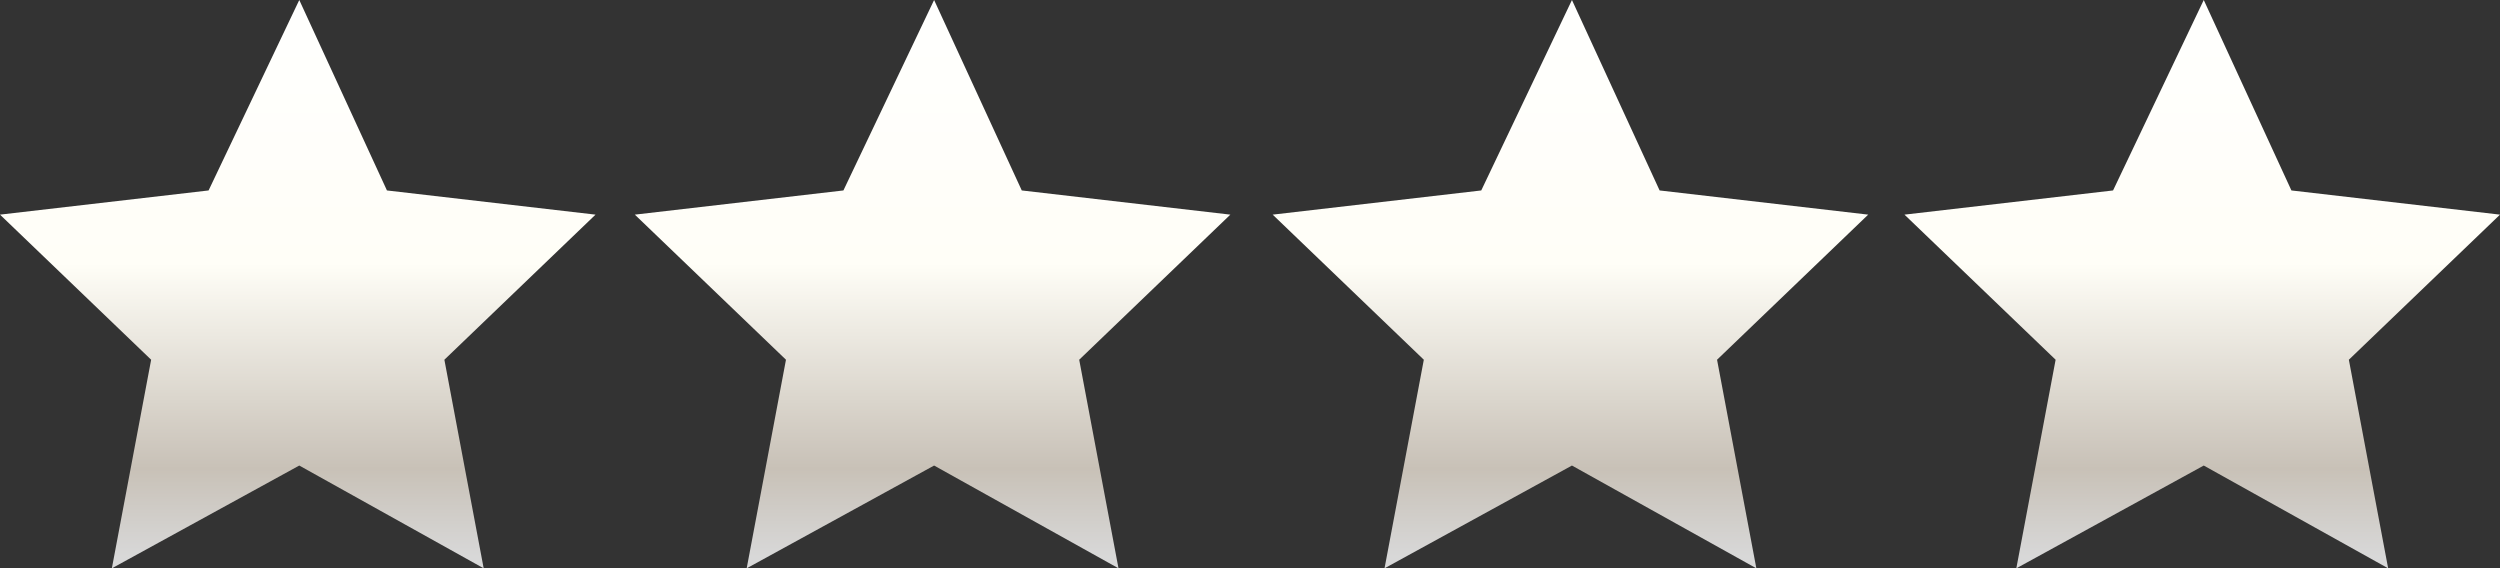 <?xml version="1.0" encoding="UTF-8" standalone="no"?>
<svg xmlns:xlink="http://www.w3.org/1999/xlink" height="9.4px" width="41.35px" xmlns="http://www.w3.org/2000/svg">
  <rect width="100%" height="100%" fill="#333333" stroke="none"/>
  <g transform="matrix(1.0, 0.0, 0.0, 1.0, -128.55, -25.55)">
    <path d="M169.9 29.1 L167.4 31.5 168.05 34.95 165.0 33.25 161.9 34.95 162.55 31.5 160.05 29.1 163.5 28.7 165.0 25.55 166.45 28.7 169.9 29.1 M139.05 29.1 L142.5 28.7 144.0 25.55 145.45 28.7 148.9 29.1 146.4 31.5 147.05 34.95 144.0 33.25 140.9 34.95 141.55 31.5 139.05 29.1 M134.95 28.7 L138.4 29.1 135.9 31.5 136.55 34.95 133.5 33.25 130.4 34.95 131.05 31.5 128.55 29.1 132.0 28.7 133.5 25.55 134.95 28.7 M156.0 28.7 L159.45 29.1 156.95 31.5 157.6 34.95 154.55 33.25 151.45 34.95 152.1 31.5 149.6 29.1 153.05 28.7 154.55 25.55 156.0 28.7" fill="url(#gradient0)" fill-rule="evenodd" stroke="none"/>
  </g>
  <defs>
    <linearGradient gradientTransform="matrix(0.0, -0.006, 0.006, 0.0, 144.0, 29.85)" gradientUnits="userSpaceOnUse" id="gradient0" spreadMethod="pad" x1="-819.2" x2="819.2">
      <stop offset="0.0" stop-color="#d8d8d8"/>
      <stop offset="0.149" stop-color="#c8c1b7"/>
      <stop offset="0.494" stop-color="#fffef7"/>
      <stop offset="1.0" stop-color="#ffffff"/>
    </linearGradient>
  </defs>
</svg>
